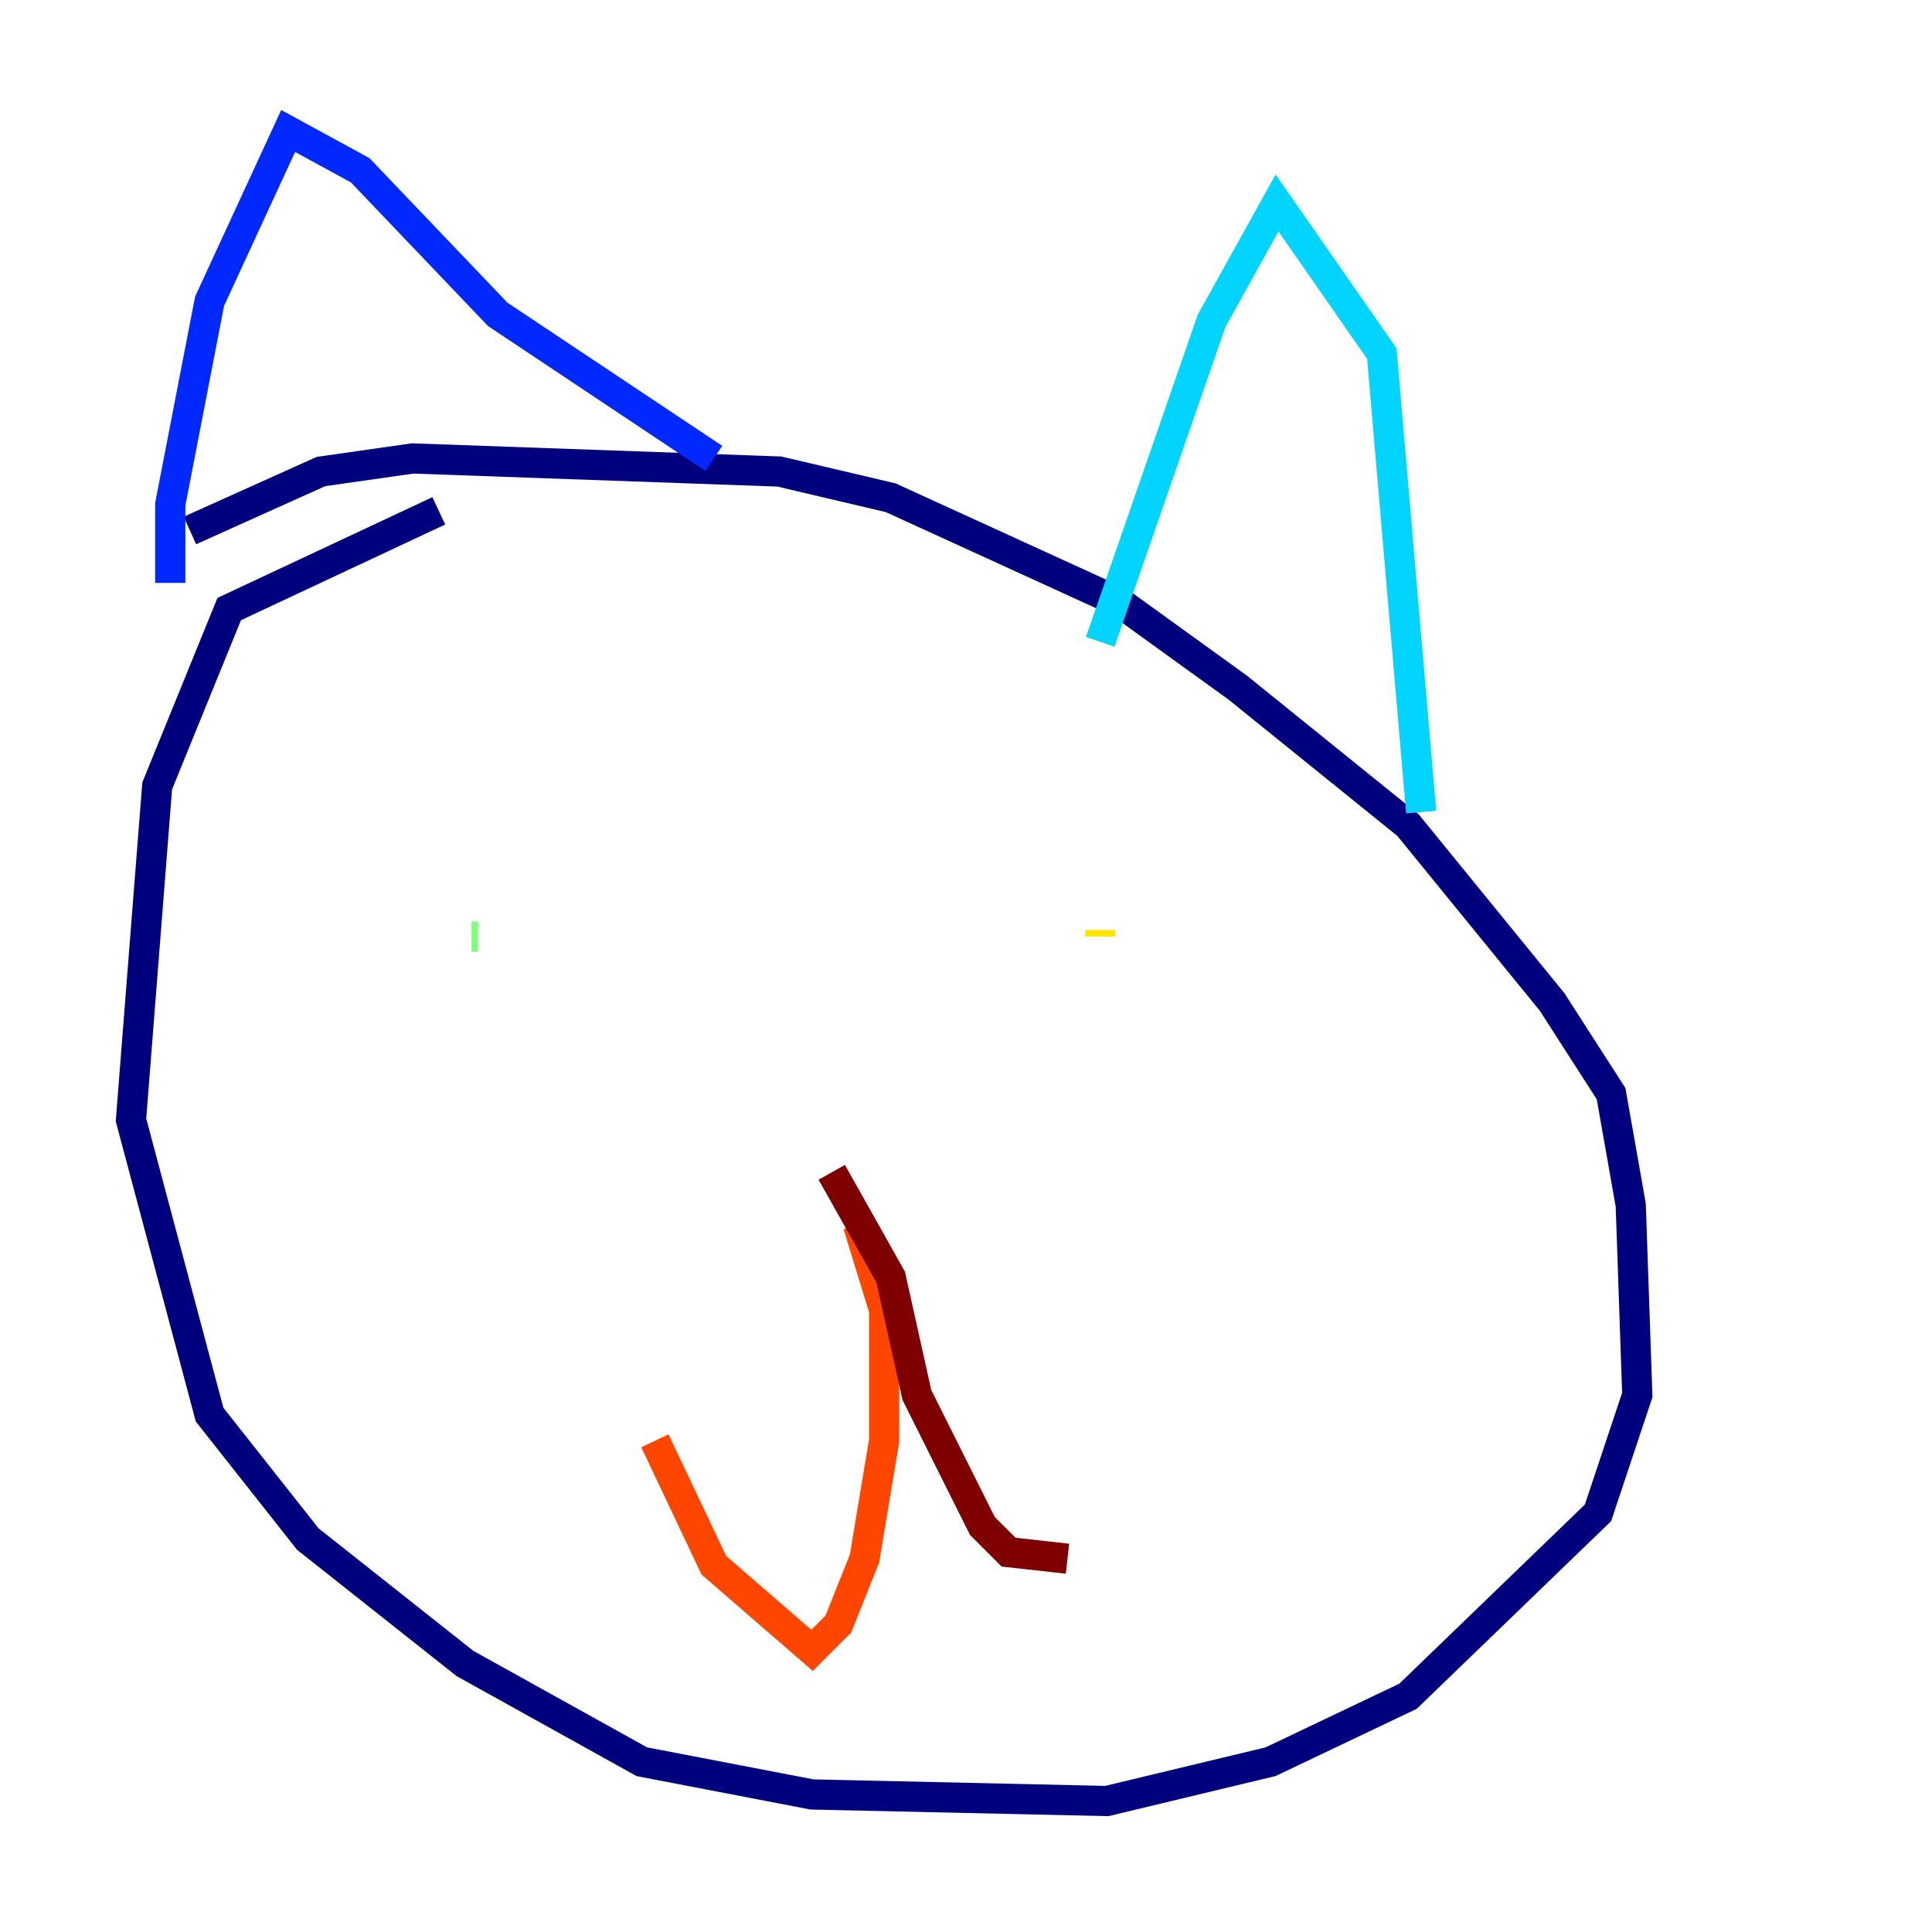 <?xml version="1.0" encoding="utf-8" ?>
<svg baseProfile="tiny" height="128" version="1.2" viewBox="0,0,128,128" width="128" xmlns="http://www.w3.org/2000/svg" xmlns:ev="http://www.w3.org/2001/xml-events" xmlns:xlink="http://www.w3.org/1999/xlink"><defs /><polyline fill="none" points="29.071,33.844 15.186,40.352 10.414,52.068 8.678,74.197 13.885,93.722 20.393,101.966 30.807,110.21 42.522,116.719 53.803,118.888 73.329,119.322 84.176,116.719 93.288,112.38 105.871,100.231 108.475,92.42 108.041,79.837 106.739,72.461 102.834,66.386 93.288,54.671 82.007,45.559 74.197,39.919 59.01,32.976 51.634,31.241 27.336,30.373 21.261,31.241 12.583,35.146" stroke="#00007f" stroke-width="2" /><polyline fill="none" points="11.281,38.617 11.281,33.41 13.885,19.959 19.091,8.678 23.864,11.281 32.976,20.827 47.295,30.373" stroke="#0028ff" stroke-width="2" /><polyline fill="none" points="72.895,42.522 80.271,21.261 84.61,13.451 91.552,23.43 94.156,53.803" stroke="#00d4ff" stroke-width="2" /><polyline fill="none" points="31.241,62.047 31.675,62.047" stroke="#7cff79" stroke-width="2" /><polyline fill="none" points="72.895,61.614 72.895,62.047" stroke="#ffe500" stroke-width="2" /><polyline fill="none" points="56.841,81.139 58.576,86.78 58.576,95.458 57.275,103.268 55.539,107.607 53.803,109.342 47.295,103.702 43.39,95.458" stroke="#ff4600" stroke-width="2" /><polyline fill="none" points="55.105,77.668 59.01,84.61 60.746,92.42 65.085,101.098 66.82,102.834 70.725,103.268" stroke="#7f0000" stroke-width="2" /></svg>